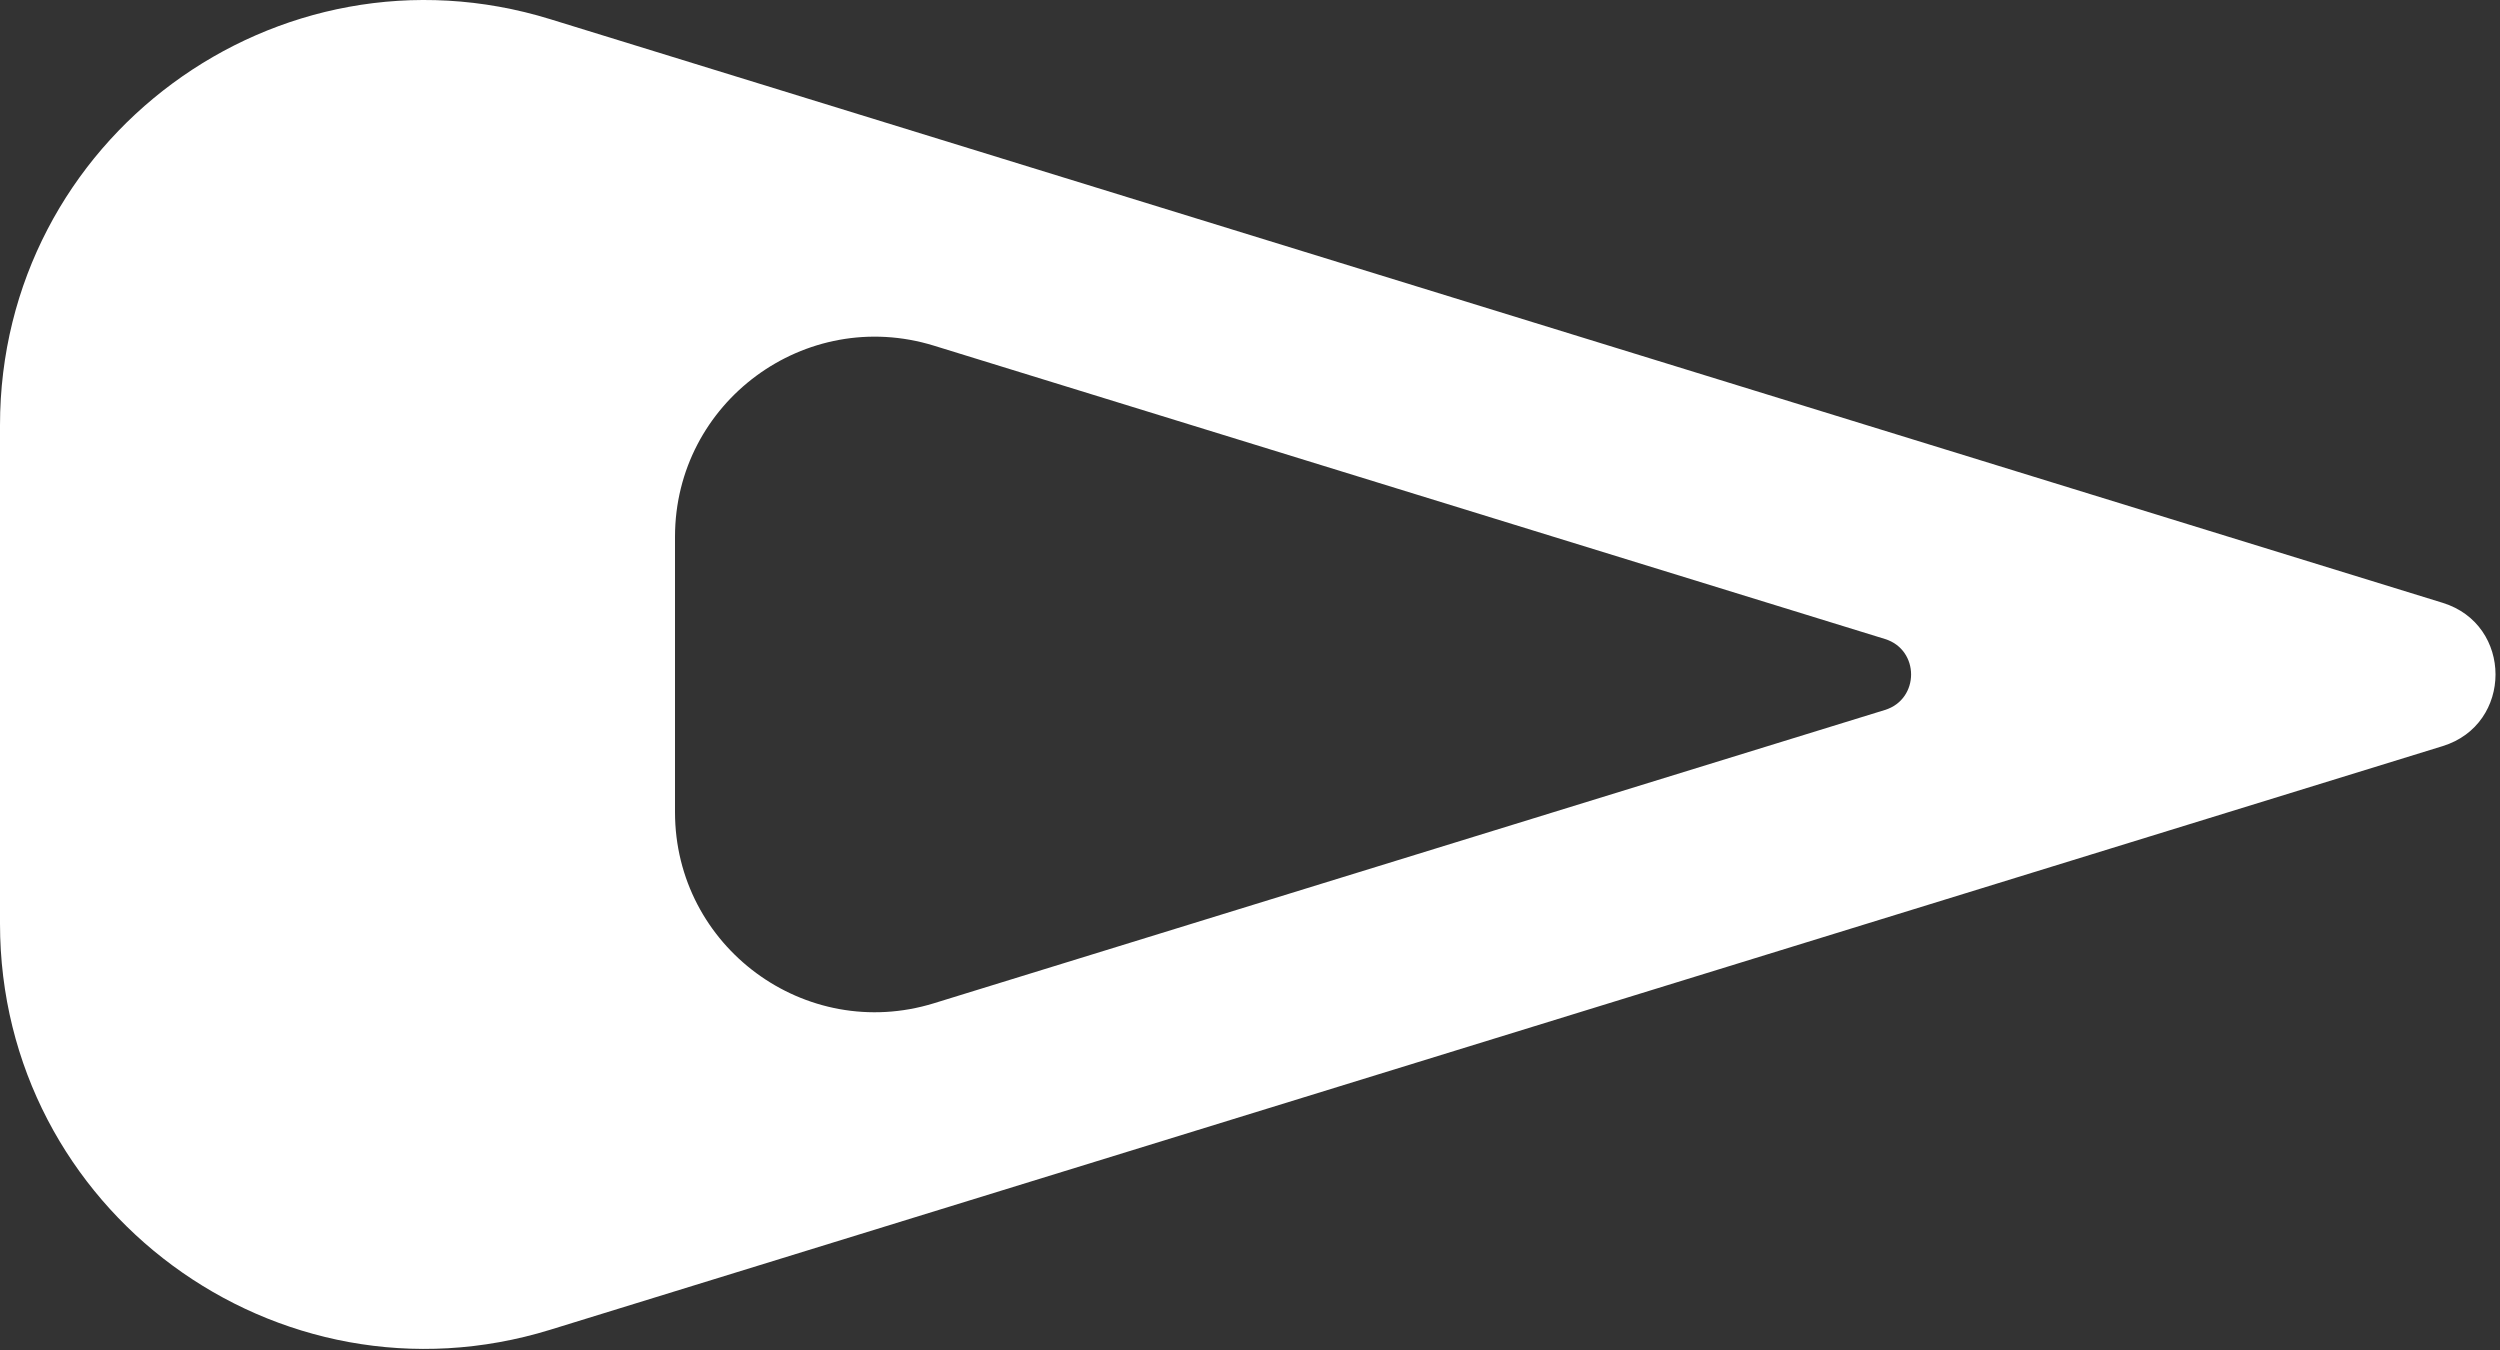 <svg width="100" height="54" viewBox="0 0 100 54" fill="none" xmlns="http://www.w3.org/2000/svg">
<rect x="0" y="0" width="100" height="54" fill="#333333" stroke="none"/>
<path fill-rule="evenodd" clip-rule="evenodd" d="M22.01 0.767C11.076 -2.606 0 5.569 0 17.012V36.945C0 48.388 11.076 56.562 22.01 53.19L97.705 29.845C100.526 28.975 100.526 24.982 97.705 24.112L22.01 0.767ZM37.358 13.827C32.212 12.24 27 16.087 27 21.472V32.485C27 37.87 32.212 41.717 37.358 40.13L75.396 28.399C76.793 27.968 76.793 25.99 75.396 25.559L37.358 13.827Z" fill="white"/>
</svg>
